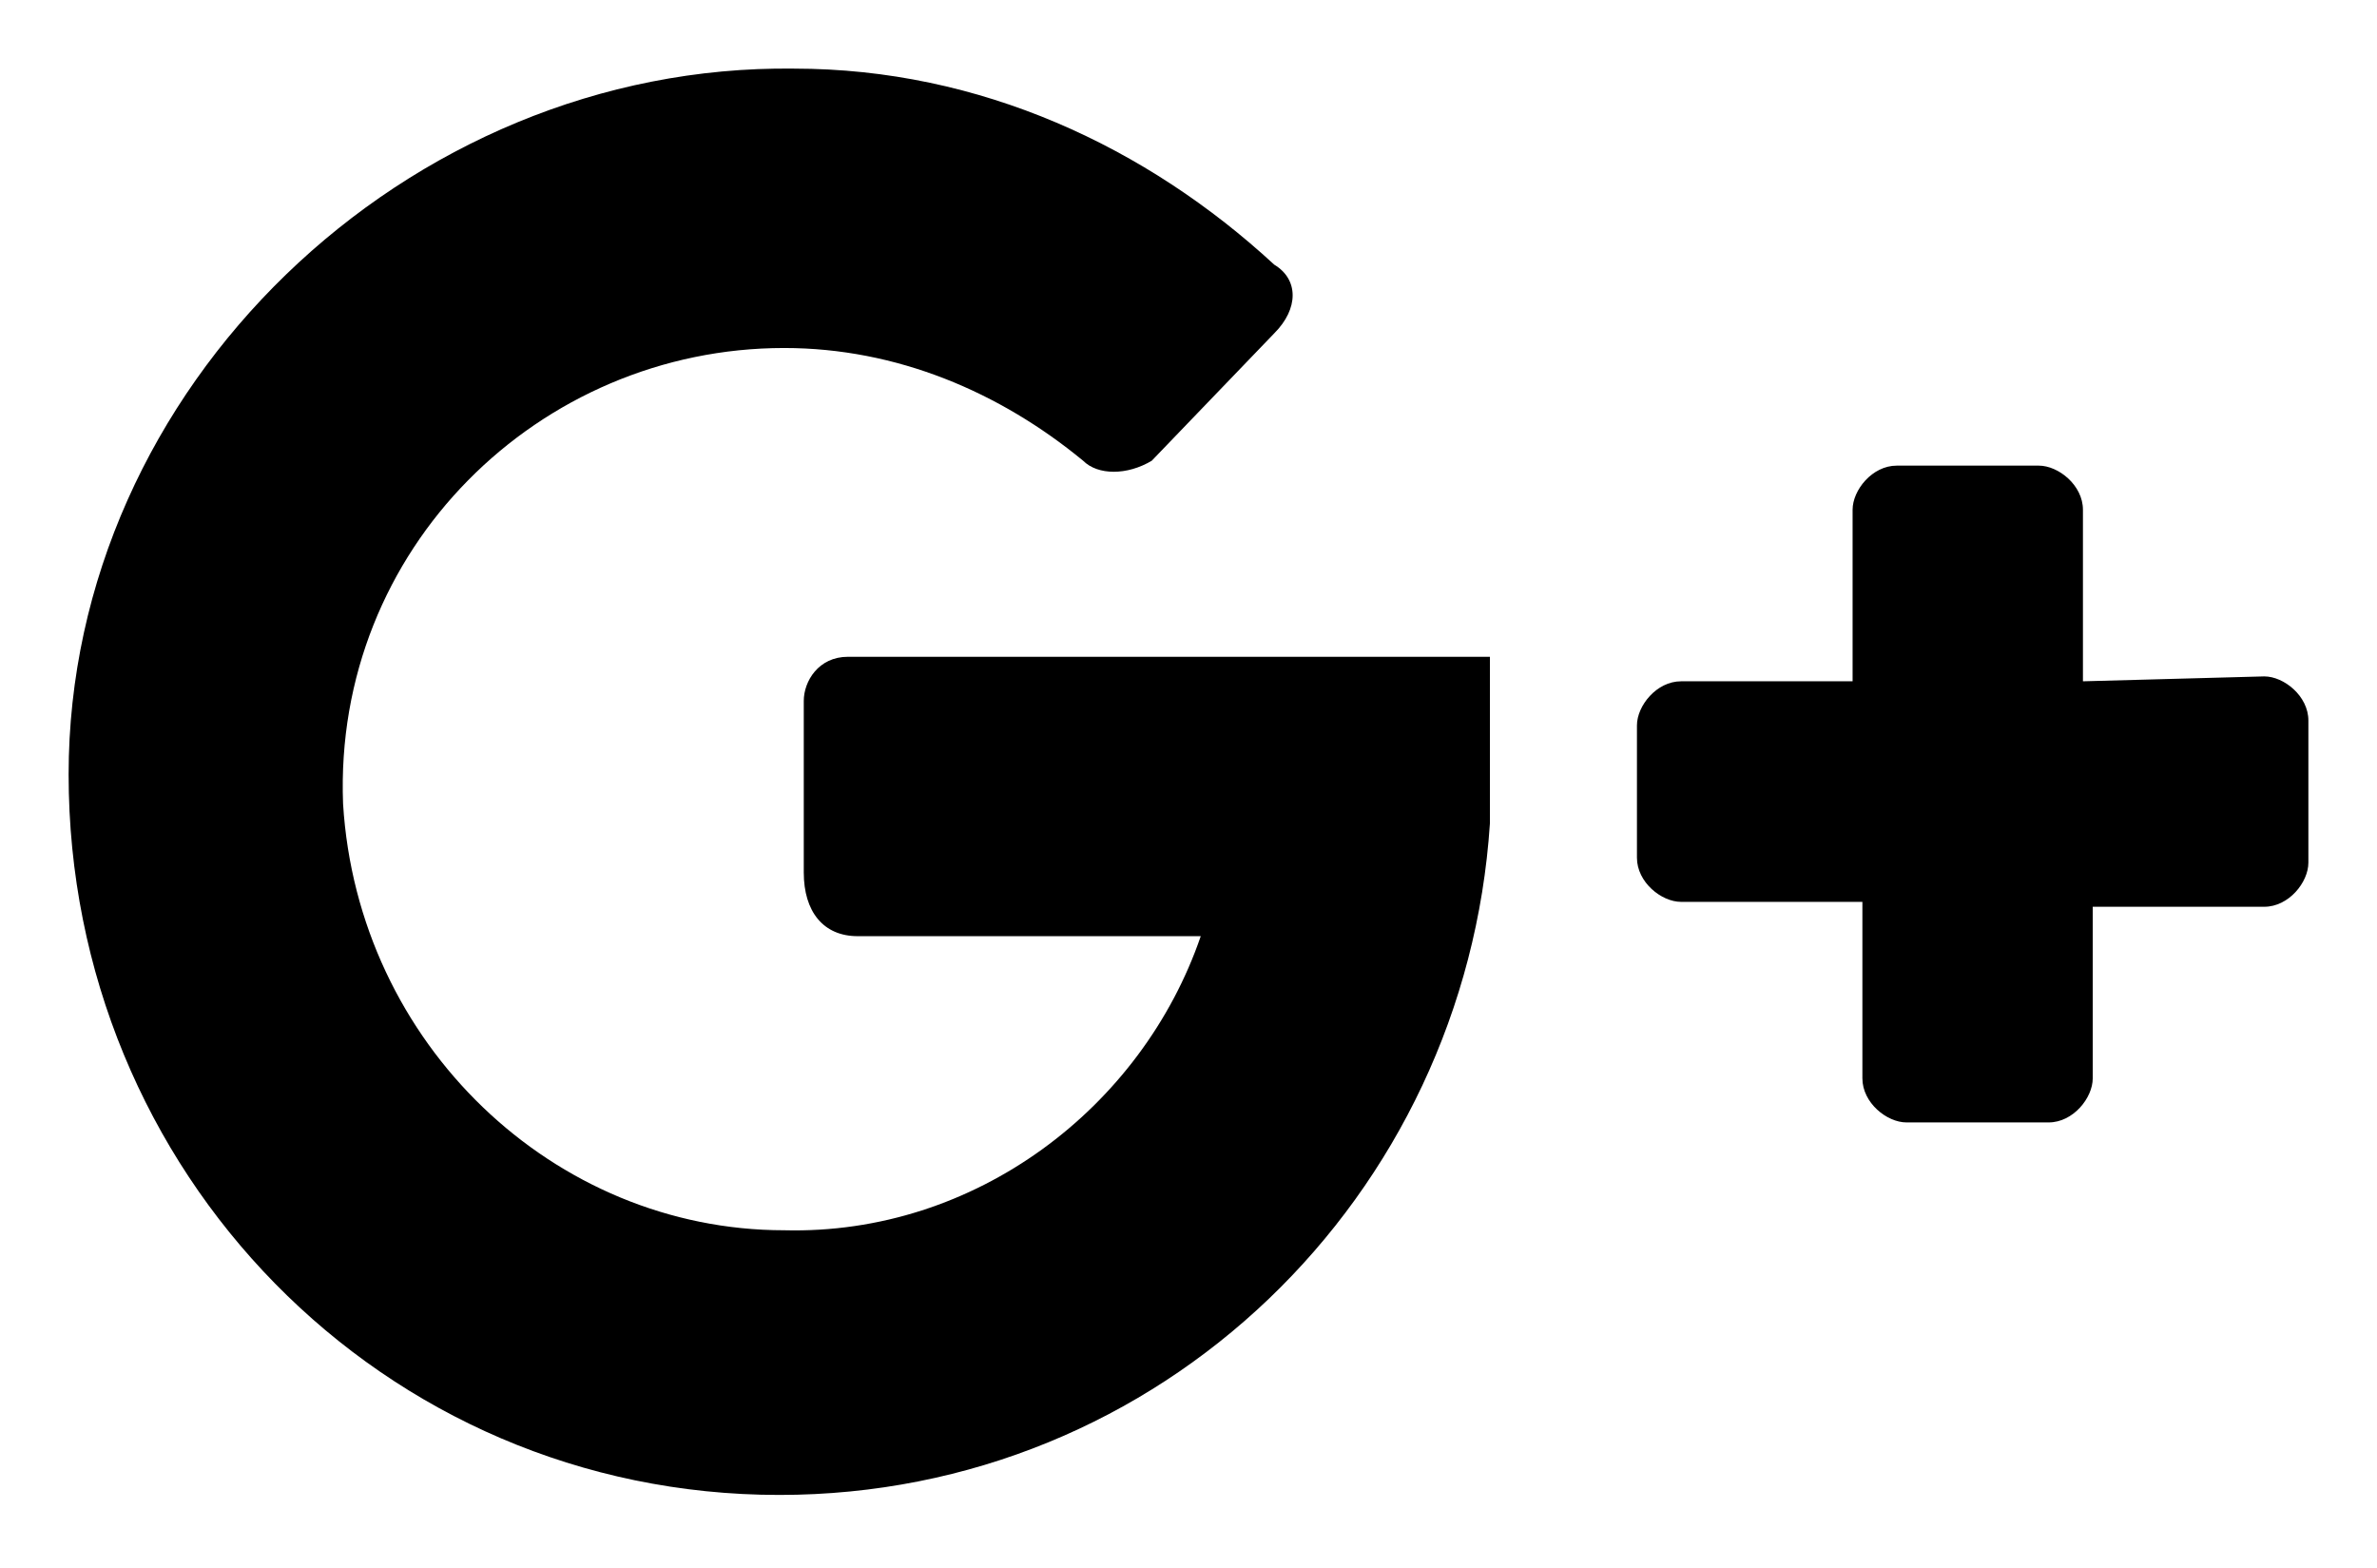 <?xml version="1.0" encoding="utf-8"?>
<!-- Generator: Adobe Illustrator 21.1.0, SVG Export Plug-In . SVG Version: 6.00 Build 0)  -->
<svg version="1.1" id="Layer_1" xmlns="http://www.w3.org/2000/svg" xmlns:xlink="http://www.w3.org/1999/xlink" x="0px" y="0px"
	 viewBox="0 0 48.5 32" style="enable-background:new 0 0 48.5 32;" xml:space="preserve">
<g>
	<path d="M17.5,19.1h7c-1.2,3.5-4.6,6.1-8.5,6c-4.7,0-8.7-3.8-9-8.7c-0.2-5.2,4-9.3,9-9.3c2.3,0,4.4,0.9,6.1,2.3
		c0.3,0.3,0.9,0.3,1.4,0L26,6.8c0.5-0.5,0.5-1.1,0-1.4c-2.6-2.4-6-4-9.8-4C8.3,1.3,1.4,7.9,1.4,15.8c0,8.1,6.4,14.7,14.5,14.7
		c7.8,0,14-6.1,14.5-13.7c0-0.2,0-3.4,0-3.4H17.3c-0.6,0-0.9,0.5-0.9,0.9v3.5C16.4,18.6,16.8,19.1,17.5,19.1z"/>
	<path d="M42.5,13.9v-3.5c0-0.5-0.5-0.9-0.9-0.9h-2.9c-0.5,0-0.9,0.5-0.9,0.9v3.5h-3.5c-0.5,0-0.9,0.5-0.9,0.9v2.7
		c0,0.5,0.5,0.9,0.9,0.9h3.7V22c0,0.5,0.5,0.9,0.9,0.9h2.9c0.5,0,0.9-0.5,0.9-0.9v-3.5h3.5c0.5,0,0.9-0.5,0.9-0.9v-2.9
		c0-0.5-0.5-0.9-0.9-0.9L42.5,13.9L42.5,13.9z"/>
</g>
</svg>
